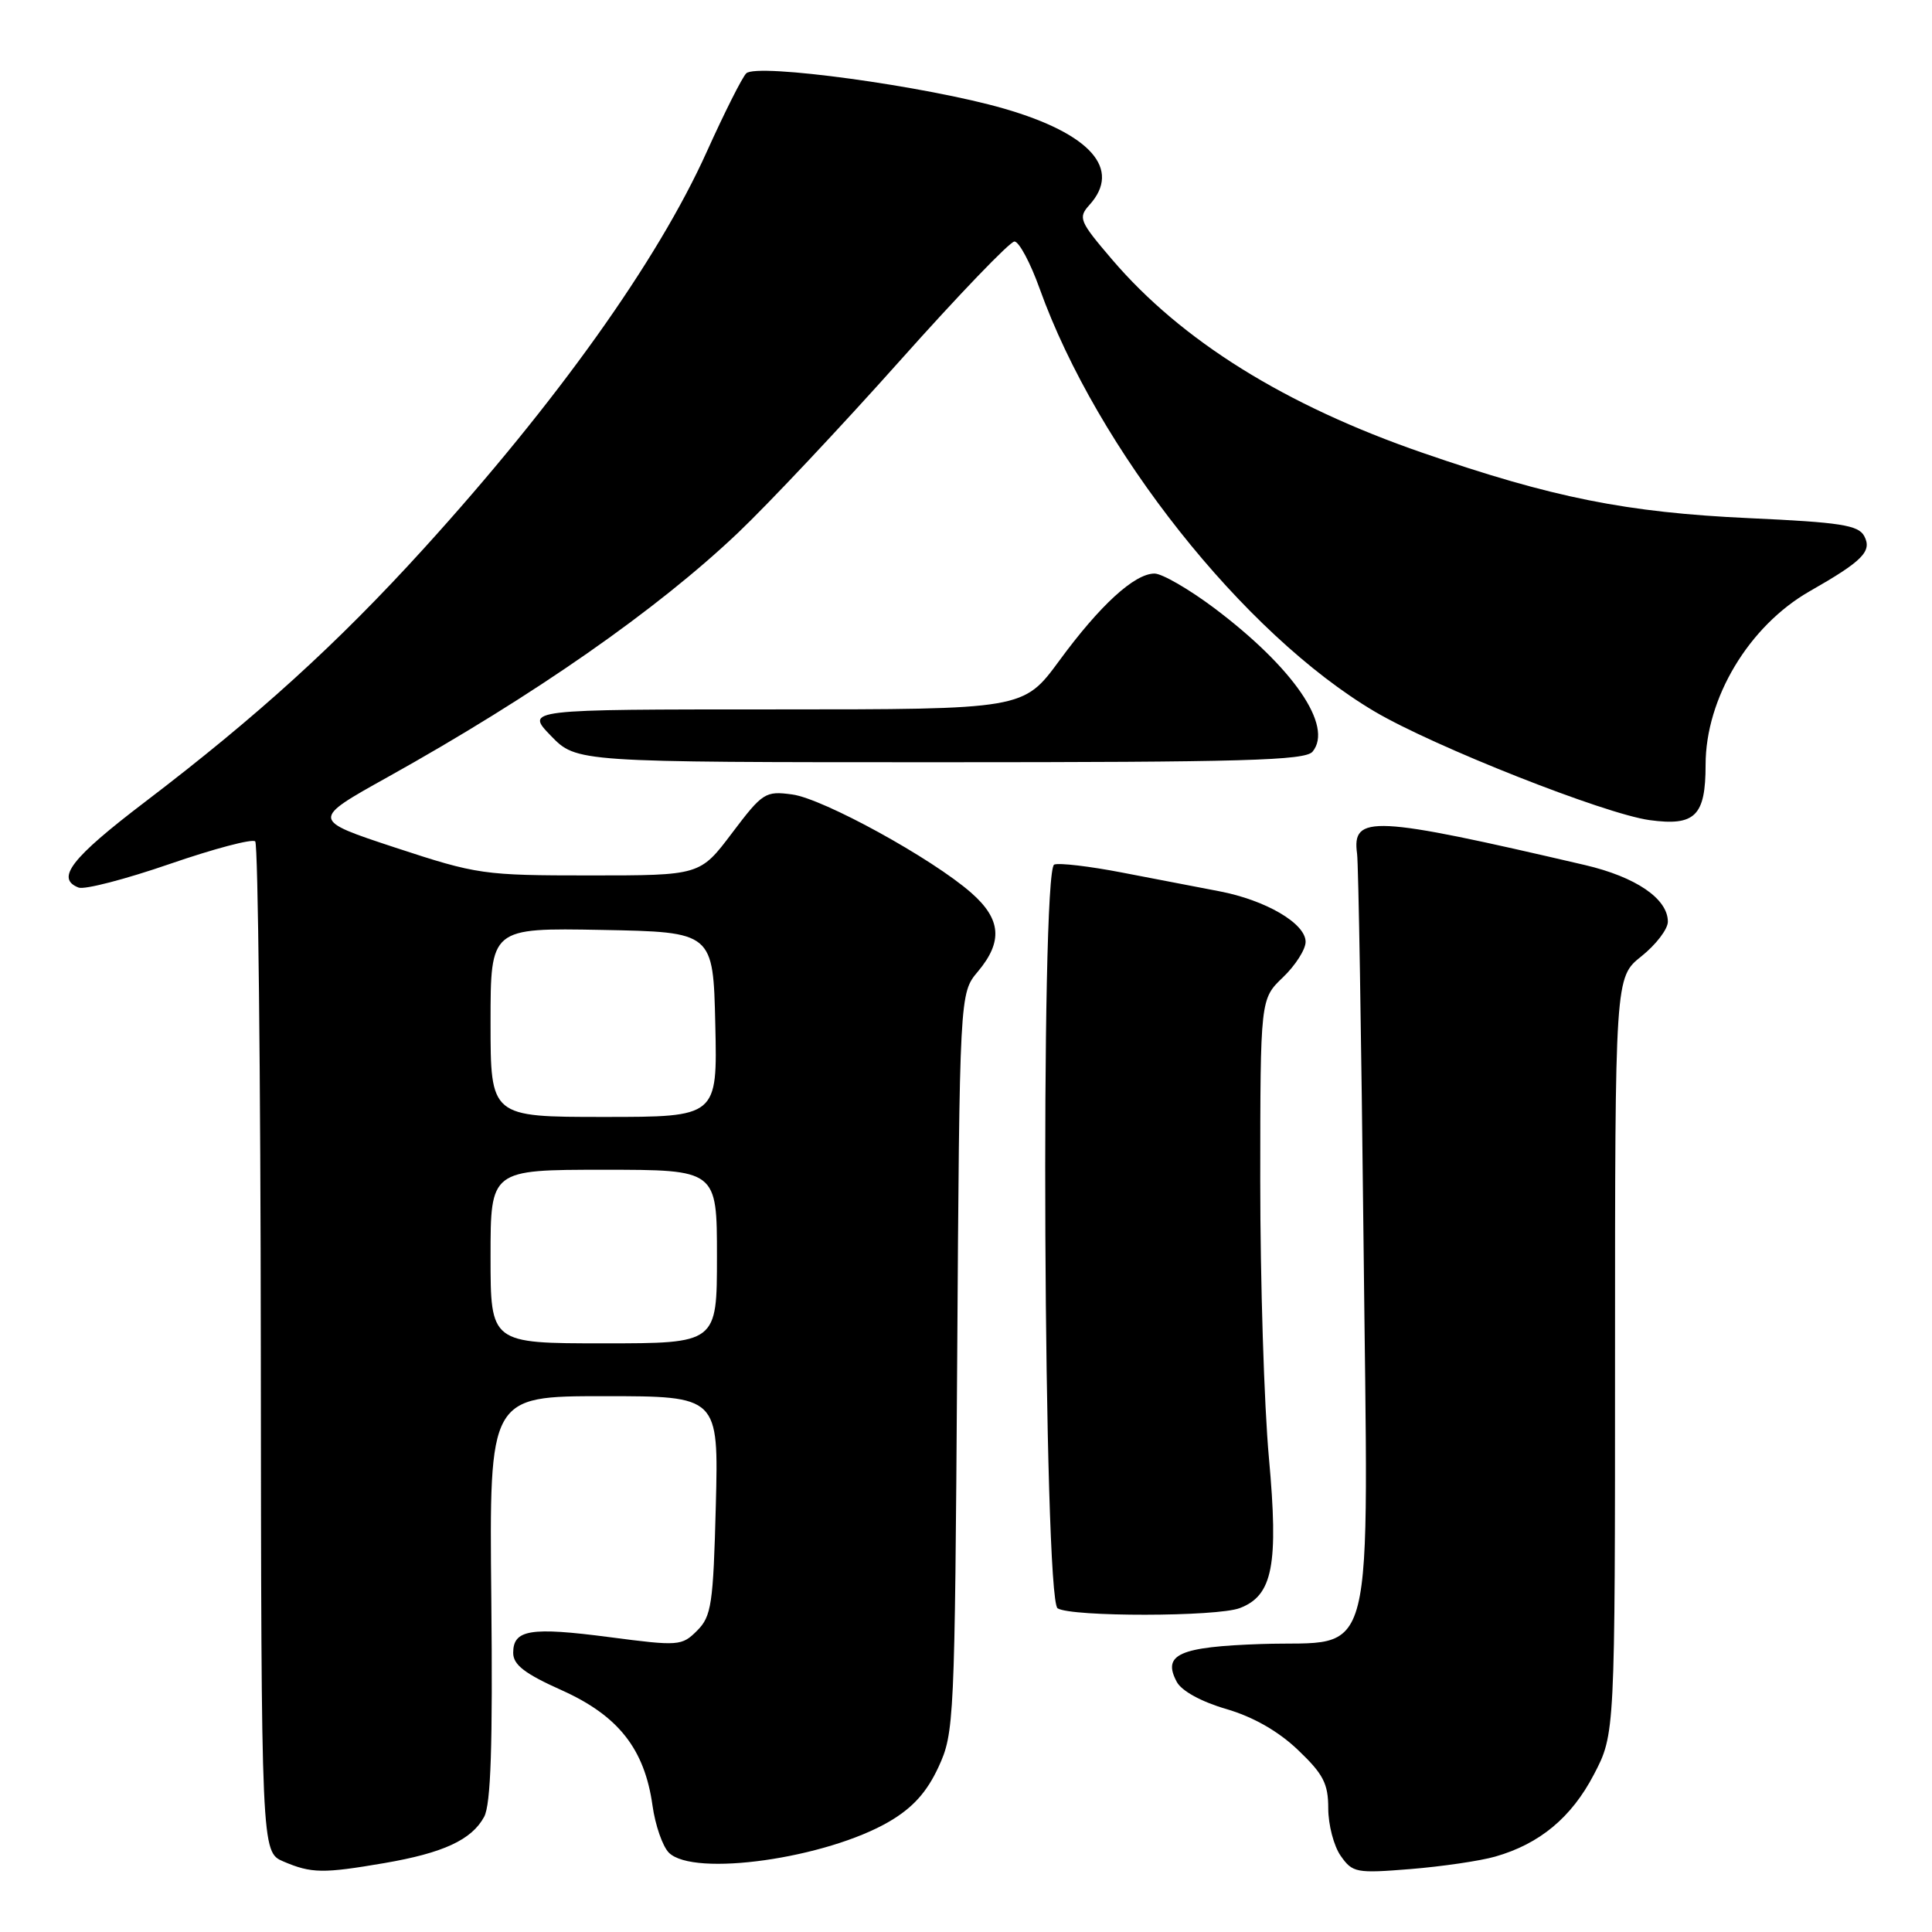 <?xml version="1.0" encoding="UTF-8" standalone="no"?>
<!DOCTYPE svg PUBLIC "-//W3C//DTD SVG 1.1//EN" "http://www.w3.org/Graphics/SVG/1.1/DTD/svg11.dtd" >
<svg xmlns="http://www.w3.org/2000/svg" xmlns:xlink="http://www.w3.org/1999/xlink" version="1.1" viewBox="0 0 256 256">
 <g >
 <path fill="currentColor"
d=" M 50.92 246.87 C 58.73 245.53 62.50 243.79 64.15 240.74 C 65.04 239.11 65.30 231.27 65.10 211.75 C 64.83 185.00 64.83 185.00 80.03 185.00 C 95.22 185.00 95.22 185.00 94.85 199.49 C 94.51 212.59 94.27 214.17 92.37 216.07 C 90.34 218.10 89.94 218.13 80.76 216.93 C 70.27 215.56 68.00 215.93 68.00 219.01 C 68.00 220.59 69.52 221.77 74.44 223.97 C 81.94 227.34 85.41 231.75 86.46 239.24 C 86.82 241.84 87.80 244.66 88.63 245.49 C 91.89 248.75 109.47 246.26 117.84 241.36 C 120.96 239.53 122.81 237.47 124.35 234.15 C 126.44 229.63 126.51 228.17 126.83 180.55 C 127.15 131.61 127.15 131.61 129.58 128.73 C 132.91 124.76 132.66 121.78 128.69 118.30 C 123.50 113.74 109.08 105.82 104.97 105.27 C 101.41 104.79 101.05 105.02 97.00 110.38 C 92.76 116.00 92.76 116.00 78.17 116.00 C 64.06 116.00 63.23 115.88 52.40 112.32 C 41.21 108.63 41.21 108.63 51.35 102.98 C 70.80 92.14 87.00 80.84 97.78 70.61 C 101.84 66.75 111.50 56.48 119.25 47.79 C 126.99 39.11 133.82 32.00 134.42 32.00 C 135.02 32.00 136.53 34.81 137.76 38.25 C 145.39 59.53 164.78 84.00 182.13 94.27 C 189.96 98.90 212.60 107.85 218.58 108.67 C 224.61 109.49 226.00 108.12 226.00 101.34 C 226.00 92.51 231.74 82.95 239.78 78.35 C 246.82 74.34 248.09 73.05 247.02 71.03 C 246.24 69.58 243.86 69.21 231.80 68.66 C 215.50 67.91 205.72 65.95 188.50 60.00 C 170.31 53.72 156.57 45.17 147.35 34.38 C 143.01 29.30 142.83 28.85 144.36 27.15 C 148.66 22.40 144.51 17.72 133.07 14.40 C 122.78 11.42 100.26 8.34 98.88 9.72 C 98.33 10.27 95.98 14.95 93.65 20.11 C 87.15 34.54 73.76 53.31 56.14 72.70 C 44.73 85.26 34.10 94.92 19.20 106.27 C 9.43 113.71 7.33 116.42 10.42 117.61 C 11.21 117.91 16.64 116.50 22.49 114.48 C 28.35 112.46 33.44 111.11 33.82 111.49 C 34.19 111.86 34.53 142.15 34.56 178.79 C 34.62 245.40 34.62 245.40 37.56 246.66 C 41.27 248.24 42.80 248.26 50.92 246.87 Z  M 198.12 246.01 C 204.01 244.33 208.23 240.83 211.20 235.13 C 214.00 229.77 214.00 229.77 214.00 179.64 C 214.00 129.50 214.00 129.50 217.50 126.71 C 219.43 125.17 221.00 123.11 221.00 122.13 C 221.00 119.09 216.77 116.20 210.00 114.62 C 181.88 108.07 179.11 107.93 179.82 113.13 C 180.00 114.43 180.38 137.34 180.67 164.02 C 181.29 222.44 182.58 217.32 167.14 217.84 C 156.23 218.21 153.98 219.22 155.93 222.86 C 156.57 224.06 159.18 225.49 162.48 226.45 C 166.04 227.49 169.37 229.38 171.98 231.87 C 175.34 235.07 176.00 236.33 176.00 239.62 C 176.00 241.79 176.74 244.62 177.65 245.91 C 179.22 248.15 179.71 248.24 186.90 247.66 C 191.08 247.32 196.13 246.58 198.12 246.01 Z  M 164.28 213.08 C 168.65 211.42 169.43 207.39 168.14 193.19 C 167.50 186.21 166.99 169.67 166.99 156.44 C 167.00 132.37 167.00 132.37 170.00 129.50 C 171.65 127.92 173.00 125.80 173.00 124.80 C 173.00 122.36 167.72 119.27 161.53 118.09 C 158.76 117.56 152.99 116.45 148.69 115.62 C 144.40 114.79 140.35 114.31 139.69 114.56 C 137.83 115.28 138.27 211.92 140.14 213.11 C 141.96 214.26 161.24 214.24 164.28 213.08 Z  M 173.92 99.60 C 176.71 96.23 171.40 88.48 160.89 80.57 C 157.54 78.06 153.98 76.00 152.98 76.00 C 150.33 76.00 145.75 80.19 140.35 87.56 C 135.61 94.00 135.61 94.00 102.61 94.00 C 69.61 94.00 69.61 94.00 73.00 97.50 C 76.39 101.00 76.39 101.00 124.57 101.00 C 164.72 101.00 172.95 100.77 173.92 99.60 Z  M 65.00 166.50 C 65.00 155.00 65.00 155.00 80.00 155.00 C 95.00 155.00 95.00 155.00 95.00 166.50 C 95.00 178.00 95.00 178.00 80.00 178.00 C 65.00 178.00 65.00 178.00 65.00 166.50 Z  M 65.00 135.47 C 65.00 122.95 65.00 122.95 79.75 123.22 C 94.50 123.50 94.50 123.50 94.78 135.75 C 95.06 148.00 95.06 148.00 80.03 148.00 C 65.00 148.00 65.00 148.00 65.00 135.47 Z "/>
</g>
</svg>